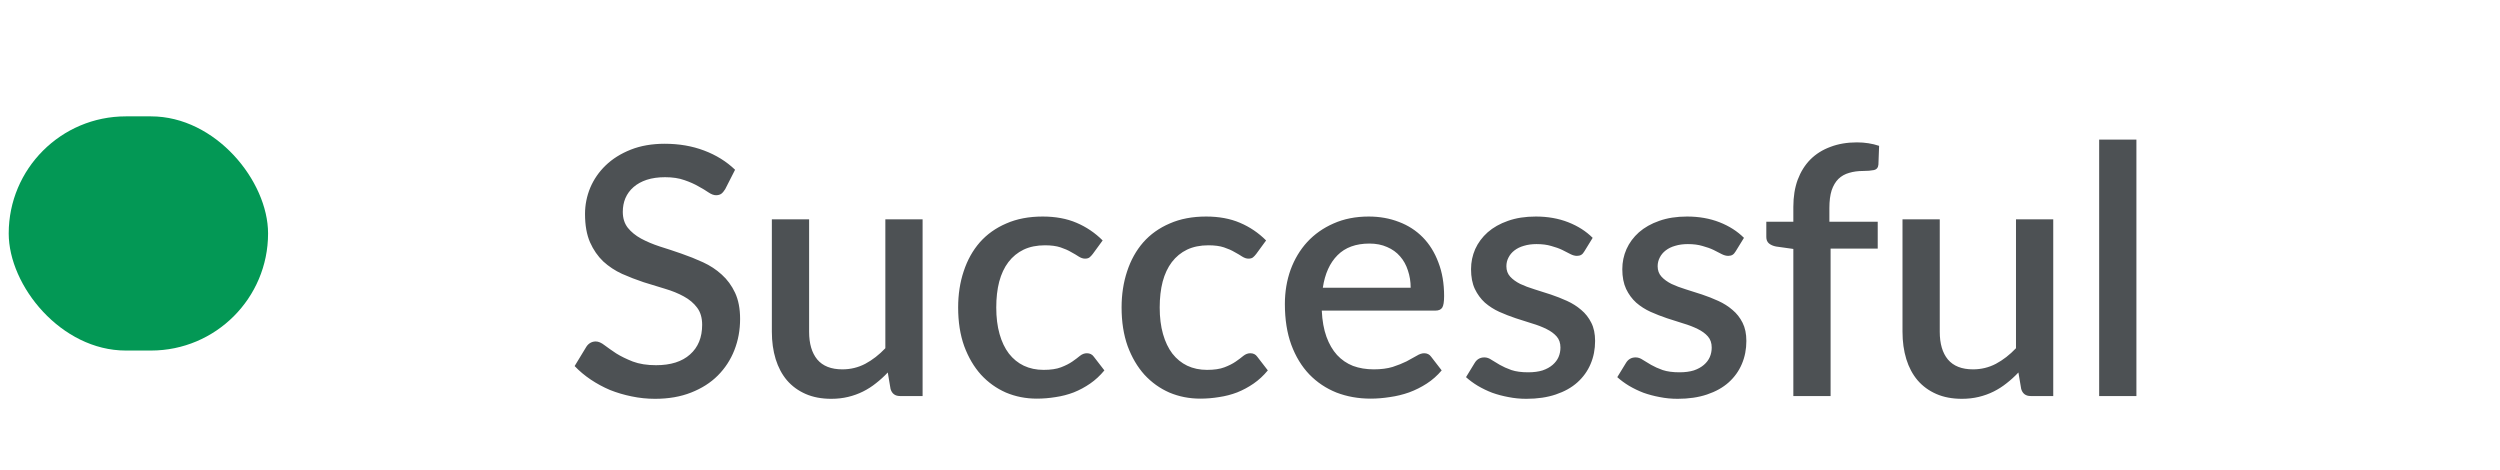 <svg width="101" height="19" viewBox="0 0 101 19" fill="none" xmlns="http://www.w3.org/2000/svg">
<rect x="0.352" y="4.701" width="10.478" height="9.461" rx="4.731" fill="#039855"/>
<path d="M29.298 7.642C29.247 7.726 29.193 7.789 29.137 7.831C29.081 7.868 29.011 7.887 28.927 7.887C28.838 7.887 28.738 7.85 28.626 7.775C28.519 7.7 28.383 7.619 28.22 7.53C28.061 7.437 27.872 7.353 27.653 7.278C27.434 7.199 27.172 7.159 26.869 7.159C26.589 7.159 26.342 7.194 26.127 7.264C25.917 7.334 25.74 7.432 25.595 7.558C25.45 7.684 25.341 7.833 25.266 8.006C25.196 8.174 25.161 8.358 25.161 8.559C25.161 8.816 25.229 9.03 25.364 9.203C25.499 9.371 25.677 9.516 25.896 9.637C26.12 9.758 26.374 9.866 26.659 9.959C26.944 10.048 27.233 10.143 27.527 10.246C27.826 10.349 28.117 10.465 28.402 10.596C28.687 10.727 28.939 10.892 29.158 11.093C29.382 11.294 29.562 11.539 29.697 11.828C29.832 12.117 29.9 12.47 29.9 12.885C29.9 13.333 29.823 13.753 29.669 14.145C29.515 14.537 29.291 14.88 28.997 15.174C28.708 15.463 28.348 15.692 27.919 15.86C27.494 16.028 27.009 16.112 26.463 16.112C26.141 16.112 25.826 16.079 25.518 16.014C25.215 15.953 24.923 15.867 24.643 15.755C24.368 15.638 24.109 15.498 23.866 15.335C23.623 15.172 23.406 14.99 23.215 14.789L23.691 14.005C23.733 13.94 23.787 13.888 23.852 13.851C23.917 13.814 23.99 13.795 24.069 13.795C24.176 13.795 24.295 13.846 24.426 13.949C24.557 14.047 24.713 14.157 24.895 14.278C25.082 14.395 25.306 14.504 25.567 14.607C25.828 14.705 26.141 14.754 26.505 14.754C27.098 14.754 27.555 14.609 27.877 14.32C28.204 14.031 28.367 13.632 28.367 13.123C28.367 12.838 28.299 12.607 28.164 12.43C28.029 12.248 27.849 12.096 27.625 11.975C27.406 11.854 27.154 11.751 26.869 11.667C26.584 11.583 26.295 11.494 26.001 11.401C25.707 11.303 25.418 11.191 25.133 11.065C24.848 10.934 24.594 10.766 24.37 10.561C24.151 10.351 23.973 10.094 23.838 9.791C23.703 9.483 23.635 9.1 23.635 8.643C23.635 8.279 23.705 7.927 23.845 7.586C23.99 7.245 24.197 6.944 24.468 6.683C24.743 6.417 25.082 6.205 25.483 6.046C25.884 5.887 26.342 5.808 26.855 5.808C27.434 5.808 27.963 5.899 28.444 6.081C28.929 6.263 29.347 6.522 29.697 6.858L29.298 7.642ZM37.273 8.86V16H36.363C36.162 16 36.034 15.904 35.978 15.713L35.866 15.048C35.717 15.207 35.558 15.351 35.39 15.482C35.227 15.613 35.052 15.725 34.865 15.818C34.678 15.911 34.478 15.984 34.263 16.035C34.053 16.086 33.827 16.112 33.584 16.112C33.192 16.112 32.847 16.047 32.548 15.916C32.249 15.785 31.997 15.601 31.792 15.363C31.591 15.125 31.44 14.84 31.337 14.509C31.234 14.173 31.183 13.804 31.183 13.403V8.86H32.688V13.403C32.688 13.884 32.798 14.257 33.017 14.523C33.241 14.789 33.579 14.922 34.032 14.922C34.363 14.922 34.671 14.847 34.956 14.698C35.245 14.544 35.516 14.334 35.768 14.068V8.86H37.273ZM44.148 10.26C44.101 10.321 44.057 10.367 44.015 10.4C43.973 10.433 43.912 10.449 43.833 10.449C43.753 10.449 43.669 10.421 43.581 10.365C43.497 10.309 43.394 10.248 43.273 10.183C43.156 10.113 43.014 10.05 42.846 9.994C42.678 9.938 42.468 9.91 42.216 9.91C41.889 9.91 41.602 9.968 41.355 10.085C41.112 10.202 40.907 10.37 40.739 10.589C40.575 10.804 40.452 11.067 40.368 11.38C40.288 11.688 40.249 12.036 40.249 12.423C40.249 12.824 40.293 13.181 40.382 13.494C40.47 13.807 40.596 14.07 40.76 14.285C40.928 14.5 41.128 14.663 41.362 14.775C41.6 14.887 41.866 14.943 42.16 14.943C42.449 14.943 42.685 14.908 42.867 14.838C43.049 14.768 43.2 14.691 43.322 14.607C43.443 14.523 43.546 14.446 43.63 14.376C43.718 14.306 43.812 14.271 43.91 14.271C44.031 14.271 44.124 14.318 44.19 14.411L44.617 14.964C44.444 15.174 44.253 15.351 44.043 15.496C43.833 15.641 43.611 15.76 43.378 15.853C43.144 15.942 42.902 16.005 42.65 16.042C42.398 16.084 42.143 16.105 41.887 16.105C41.443 16.105 41.028 16.023 40.641 15.86C40.258 15.692 39.922 15.452 39.633 15.139C39.348 14.822 39.122 14.437 38.954 13.984C38.79 13.527 38.709 13.006 38.709 12.423C38.709 11.896 38.783 11.408 38.933 10.96C39.082 10.507 39.299 10.118 39.584 9.791C39.873 9.464 40.23 9.21 40.655 9.028C41.079 8.841 41.569 8.748 42.125 8.748C42.643 8.748 43.098 8.832 43.49 9C43.886 9.168 44.239 9.406 44.547 9.714L44.148 10.26ZM50.751 10.26C50.704 10.321 50.66 10.367 50.618 10.4C50.576 10.433 50.515 10.449 50.436 10.449C50.357 10.449 50.273 10.421 50.184 10.365C50.1 10.309 49.997 10.248 49.876 10.183C49.759 10.113 49.617 10.05 49.449 9.994C49.281 9.938 49.071 9.91 48.819 9.91C48.492 9.91 48.205 9.968 47.958 10.085C47.715 10.202 47.51 10.37 47.342 10.589C47.179 10.804 47.055 11.067 46.971 11.38C46.892 11.688 46.852 12.036 46.852 12.423C46.852 12.824 46.896 13.181 46.985 13.494C47.074 13.807 47.2 14.07 47.363 14.285C47.531 14.5 47.732 14.663 47.965 14.775C48.203 14.887 48.469 14.943 48.763 14.943C49.052 14.943 49.288 14.908 49.47 14.838C49.652 14.768 49.804 14.691 49.925 14.607C50.046 14.523 50.149 14.446 50.233 14.376C50.322 14.306 50.415 14.271 50.513 14.271C50.634 14.271 50.728 14.318 50.793 14.411L51.22 14.964C51.047 15.174 50.856 15.351 50.646 15.496C50.436 15.641 50.214 15.76 49.981 15.853C49.748 15.942 49.505 16.005 49.253 16.042C49.001 16.084 48.747 16.105 48.49 16.105C48.047 16.105 47.631 16.023 47.244 15.86C46.861 15.692 46.525 15.452 46.236 15.139C45.951 14.822 45.725 14.437 45.557 13.984C45.394 13.527 45.312 13.006 45.312 12.423C45.312 11.896 45.387 11.408 45.536 10.96C45.685 10.507 45.902 10.118 46.187 9.791C46.476 9.464 46.833 9.21 47.258 9.028C47.683 8.841 48.173 8.748 48.728 8.748C49.246 8.748 49.701 8.832 50.093 9C50.49 9.168 50.842 9.406 51.15 9.714L50.751 10.26ZM56.991 11.625C56.991 11.373 56.953 11.14 56.879 10.925C56.809 10.706 56.704 10.517 56.564 10.358C56.424 10.195 56.249 10.069 56.039 9.98C55.833 9.887 55.595 9.84 55.325 9.84C54.779 9.84 54.349 9.996 54.037 10.309C53.724 10.622 53.526 11.06 53.442 11.625H56.991ZM53.4 12.549C53.418 12.955 53.481 13.307 53.589 13.606C53.696 13.9 53.838 14.145 54.016 14.341C54.198 14.537 54.412 14.684 54.66 14.782C54.912 14.875 55.192 14.922 55.5 14.922C55.794 14.922 56.048 14.889 56.263 14.824C56.477 14.754 56.664 14.679 56.823 14.6C56.981 14.516 57.117 14.441 57.229 14.376C57.341 14.306 57.443 14.271 57.537 14.271C57.658 14.271 57.751 14.318 57.817 14.411L58.244 14.964C58.066 15.174 57.866 15.351 57.642 15.496C57.418 15.641 57.18 15.76 56.928 15.853C56.676 15.942 56.417 16.005 56.151 16.042C55.885 16.084 55.626 16.105 55.374 16.105C54.879 16.105 54.419 16.023 53.995 15.86C53.575 15.692 53.208 15.447 52.896 15.125C52.588 14.803 52.345 14.404 52.168 13.928C51.995 13.452 51.909 12.904 51.909 12.283C51.909 11.788 51.986 11.326 52.14 10.897C52.298 10.468 52.522 10.094 52.812 9.777C53.106 9.46 53.46 9.21 53.876 9.028C54.296 8.841 54.769 8.748 55.297 8.748C55.735 8.748 56.141 8.82 56.515 8.965C56.888 9.105 57.21 9.313 57.481 9.588C57.751 9.863 57.961 10.202 58.111 10.603C58.265 11 58.342 11.452 58.342 11.961C58.342 12.194 58.316 12.351 58.265 12.43C58.213 12.509 58.12 12.549 57.985 12.549H53.4ZM64.008 10.155C63.971 10.22 63.929 10.267 63.882 10.295C63.836 10.323 63.777 10.337 63.707 10.337C63.628 10.337 63.541 10.314 63.448 10.267C63.355 10.216 63.245 10.16 63.119 10.099C62.993 10.038 62.844 9.985 62.671 9.938C62.503 9.887 62.305 9.861 62.076 9.861C61.889 9.861 61.719 9.884 61.565 9.931C61.416 9.973 61.288 10.036 61.18 10.12C61.078 10.199 60.998 10.295 60.942 10.407C60.886 10.514 60.858 10.631 60.858 10.757C60.858 10.925 60.91 11.065 61.012 11.177C61.115 11.289 61.25 11.387 61.418 11.471C61.586 11.55 61.778 11.623 61.992 11.688C62.207 11.753 62.426 11.823 62.65 11.898C62.874 11.973 63.093 12.059 63.308 12.157C63.523 12.255 63.714 12.376 63.882 12.521C64.05 12.661 64.186 12.834 64.288 13.039C64.391 13.24 64.442 13.485 64.442 13.774C64.442 14.11 64.382 14.42 64.26 14.705C64.139 14.99 63.962 15.237 63.728 15.447C63.495 15.657 63.203 15.82 62.853 15.937C62.508 16.054 62.111 16.112 61.663 16.112C61.416 16.112 61.175 16.089 60.942 16.042C60.714 16 60.494 15.942 60.284 15.867C60.079 15.788 59.885 15.694 59.703 15.587C59.526 15.48 59.367 15.363 59.227 15.237L59.577 14.663C59.619 14.593 59.67 14.539 59.731 14.502C59.797 14.46 59.876 14.439 59.969 14.439C60.067 14.439 60.163 14.472 60.256 14.537C60.354 14.598 60.466 14.665 60.592 14.74C60.723 14.815 60.879 14.885 61.061 14.95C61.243 15.011 61.469 15.041 61.74 15.041C61.964 15.041 62.158 15.015 62.321 14.964C62.484 14.908 62.62 14.833 62.727 14.74C62.834 14.647 62.914 14.542 62.965 14.425C63.017 14.304 63.042 14.175 63.042 14.04C63.042 13.858 62.991 13.709 62.888 13.592C62.785 13.475 62.648 13.375 62.475 13.291C62.307 13.207 62.114 13.132 61.894 13.067C61.679 13.002 61.46 12.932 61.236 12.857C61.012 12.782 60.791 12.696 60.571 12.598C60.356 12.5 60.163 12.376 59.99 12.227C59.822 12.073 59.687 11.889 59.584 11.674C59.481 11.455 59.43 11.189 59.43 10.876C59.43 10.591 59.486 10.321 59.598 10.064C59.715 9.807 59.883 9.581 60.102 9.385C60.326 9.189 60.599 9.035 60.921 8.923C61.248 8.806 61.623 8.748 62.048 8.748C62.529 8.748 62.965 8.825 63.357 8.979C63.749 9.133 64.078 9.343 64.344 9.609L64.008 10.155ZM70.12 10.155C70.082 10.22 70.04 10.267 69.993 10.295C69.947 10.323 69.888 10.337 69.819 10.337C69.739 10.337 69.653 10.314 69.559 10.267C69.466 10.216 69.356 10.16 69.231 10.099C69.105 10.038 68.955 9.985 68.782 9.938C68.615 9.887 68.416 9.861 68.188 9.861C68.001 9.861 67.831 9.884 67.677 9.931C67.527 9.973 67.399 10.036 67.291 10.12C67.189 10.199 67.109 10.295 67.053 10.407C66.998 10.514 66.969 10.631 66.969 10.757C66.969 10.925 67.021 11.065 67.124 11.177C67.226 11.289 67.362 11.387 67.529 11.471C67.698 11.55 67.889 11.623 68.103 11.688C68.318 11.753 68.537 11.823 68.761 11.898C68.986 11.973 69.205 12.059 69.419 12.157C69.634 12.255 69.826 12.376 69.993 12.521C70.162 12.661 70.297 12.834 70.4 13.039C70.502 13.24 70.553 13.485 70.553 13.774C70.553 14.11 70.493 14.42 70.371 14.705C70.25 14.99 70.073 15.237 69.84 15.447C69.606 15.657 69.314 15.82 68.965 15.937C68.619 16.054 68.222 16.112 67.775 16.112C67.527 16.112 67.287 16.089 67.053 16.042C66.825 16 66.606 15.942 66.395 15.867C66.19 15.788 65.996 15.694 65.814 15.587C65.637 15.48 65.478 15.363 65.338 15.237L65.689 14.663C65.731 14.593 65.782 14.539 65.843 14.502C65.908 14.46 65.987 14.439 66.081 14.439C66.178 14.439 66.274 14.472 66.368 14.537C66.466 14.598 66.578 14.665 66.704 14.74C66.834 14.815 66.99 14.885 67.172 14.95C67.355 15.011 67.581 15.041 67.852 15.041C68.076 15.041 68.269 15.015 68.433 14.964C68.596 14.908 68.731 14.833 68.838 14.74C68.946 14.647 69.025 14.542 69.076 14.425C69.128 14.304 69.153 14.175 69.153 14.04C69.153 13.858 69.102 13.709 68.999 13.592C68.897 13.475 68.759 13.375 68.587 13.291C68.418 13.207 68.225 13.132 68.005 13.067C67.791 13.002 67.572 12.932 67.347 12.857C67.124 12.782 66.902 12.696 66.683 12.598C66.468 12.5 66.274 12.376 66.102 12.227C65.933 12.073 65.798 11.889 65.695 11.674C65.593 11.455 65.541 11.189 65.541 10.876C65.541 10.591 65.597 10.321 65.71 10.064C65.826 9.807 65.994 9.581 66.213 9.385C66.438 9.189 66.71 9.035 67.032 8.923C67.359 8.806 67.735 8.748 68.159 8.748C68.64 8.748 69.076 8.825 69.469 8.979C69.861 9.133 70.189 9.343 70.456 9.609L70.12 10.155ZM72.451 16V10.057L71.751 9.959C71.634 9.936 71.538 9.894 71.464 9.833C71.394 9.772 71.359 9.686 71.359 9.574V8.958H72.451V8.356C72.451 7.95 72.509 7.586 72.626 7.264C72.747 6.942 72.917 6.669 73.137 6.445C73.361 6.221 73.631 6.051 73.949 5.934C74.266 5.813 74.623 5.752 75.02 5.752C75.183 5.752 75.337 5.764 75.482 5.787C75.631 5.81 75.776 5.845 75.916 5.892L75.888 6.648C75.878 6.774 75.815 6.849 75.699 6.872C75.587 6.895 75.444 6.907 75.272 6.907C75.062 6.907 74.873 6.933 74.705 6.984C74.537 7.031 74.392 7.112 74.271 7.229C74.154 7.346 74.063 7.5 73.998 7.691C73.937 7.882 73.907 8.12 73.907 8.405V8.958H75.86V10.043H73.956V16H72.451ZM82.951 8.86V16H82.041C81.84 16 81.712 15.904 81.656 15.713L81.544 15.048C81.394 15.207 81.236 15.351 81.068 15.482C80.904 15.613 80.729 15.725 80.543 15.818C80.356 15.911 80.155 15.984 79.941 16.035C79.731 16.086 79.504 16.112 79.262 16.112C78.87 16.112 78.524 16.047 78.226 15.916C77.927 15.785 77.675 15.601 77.47 15.363C77.269 15.125 77.117 14.84 77.015 14.509C76.912 14.173 76.861 13.804 76.861 13.403V8.86H78.366V13.403C78.366 13.884 78.475 14.257 78.695 14.523C78.919 14.789 79.257 14.922 79.71 14.922C80.041 14.922 80.349 14.847 80.634 14.698C80.923 14.544 81.194 14.334 81.446 14.068V8.86H82.951ZM86.311 5.64V16H84.806V5.64H86.311Z" fill="#4D5154"/>
</svg>
